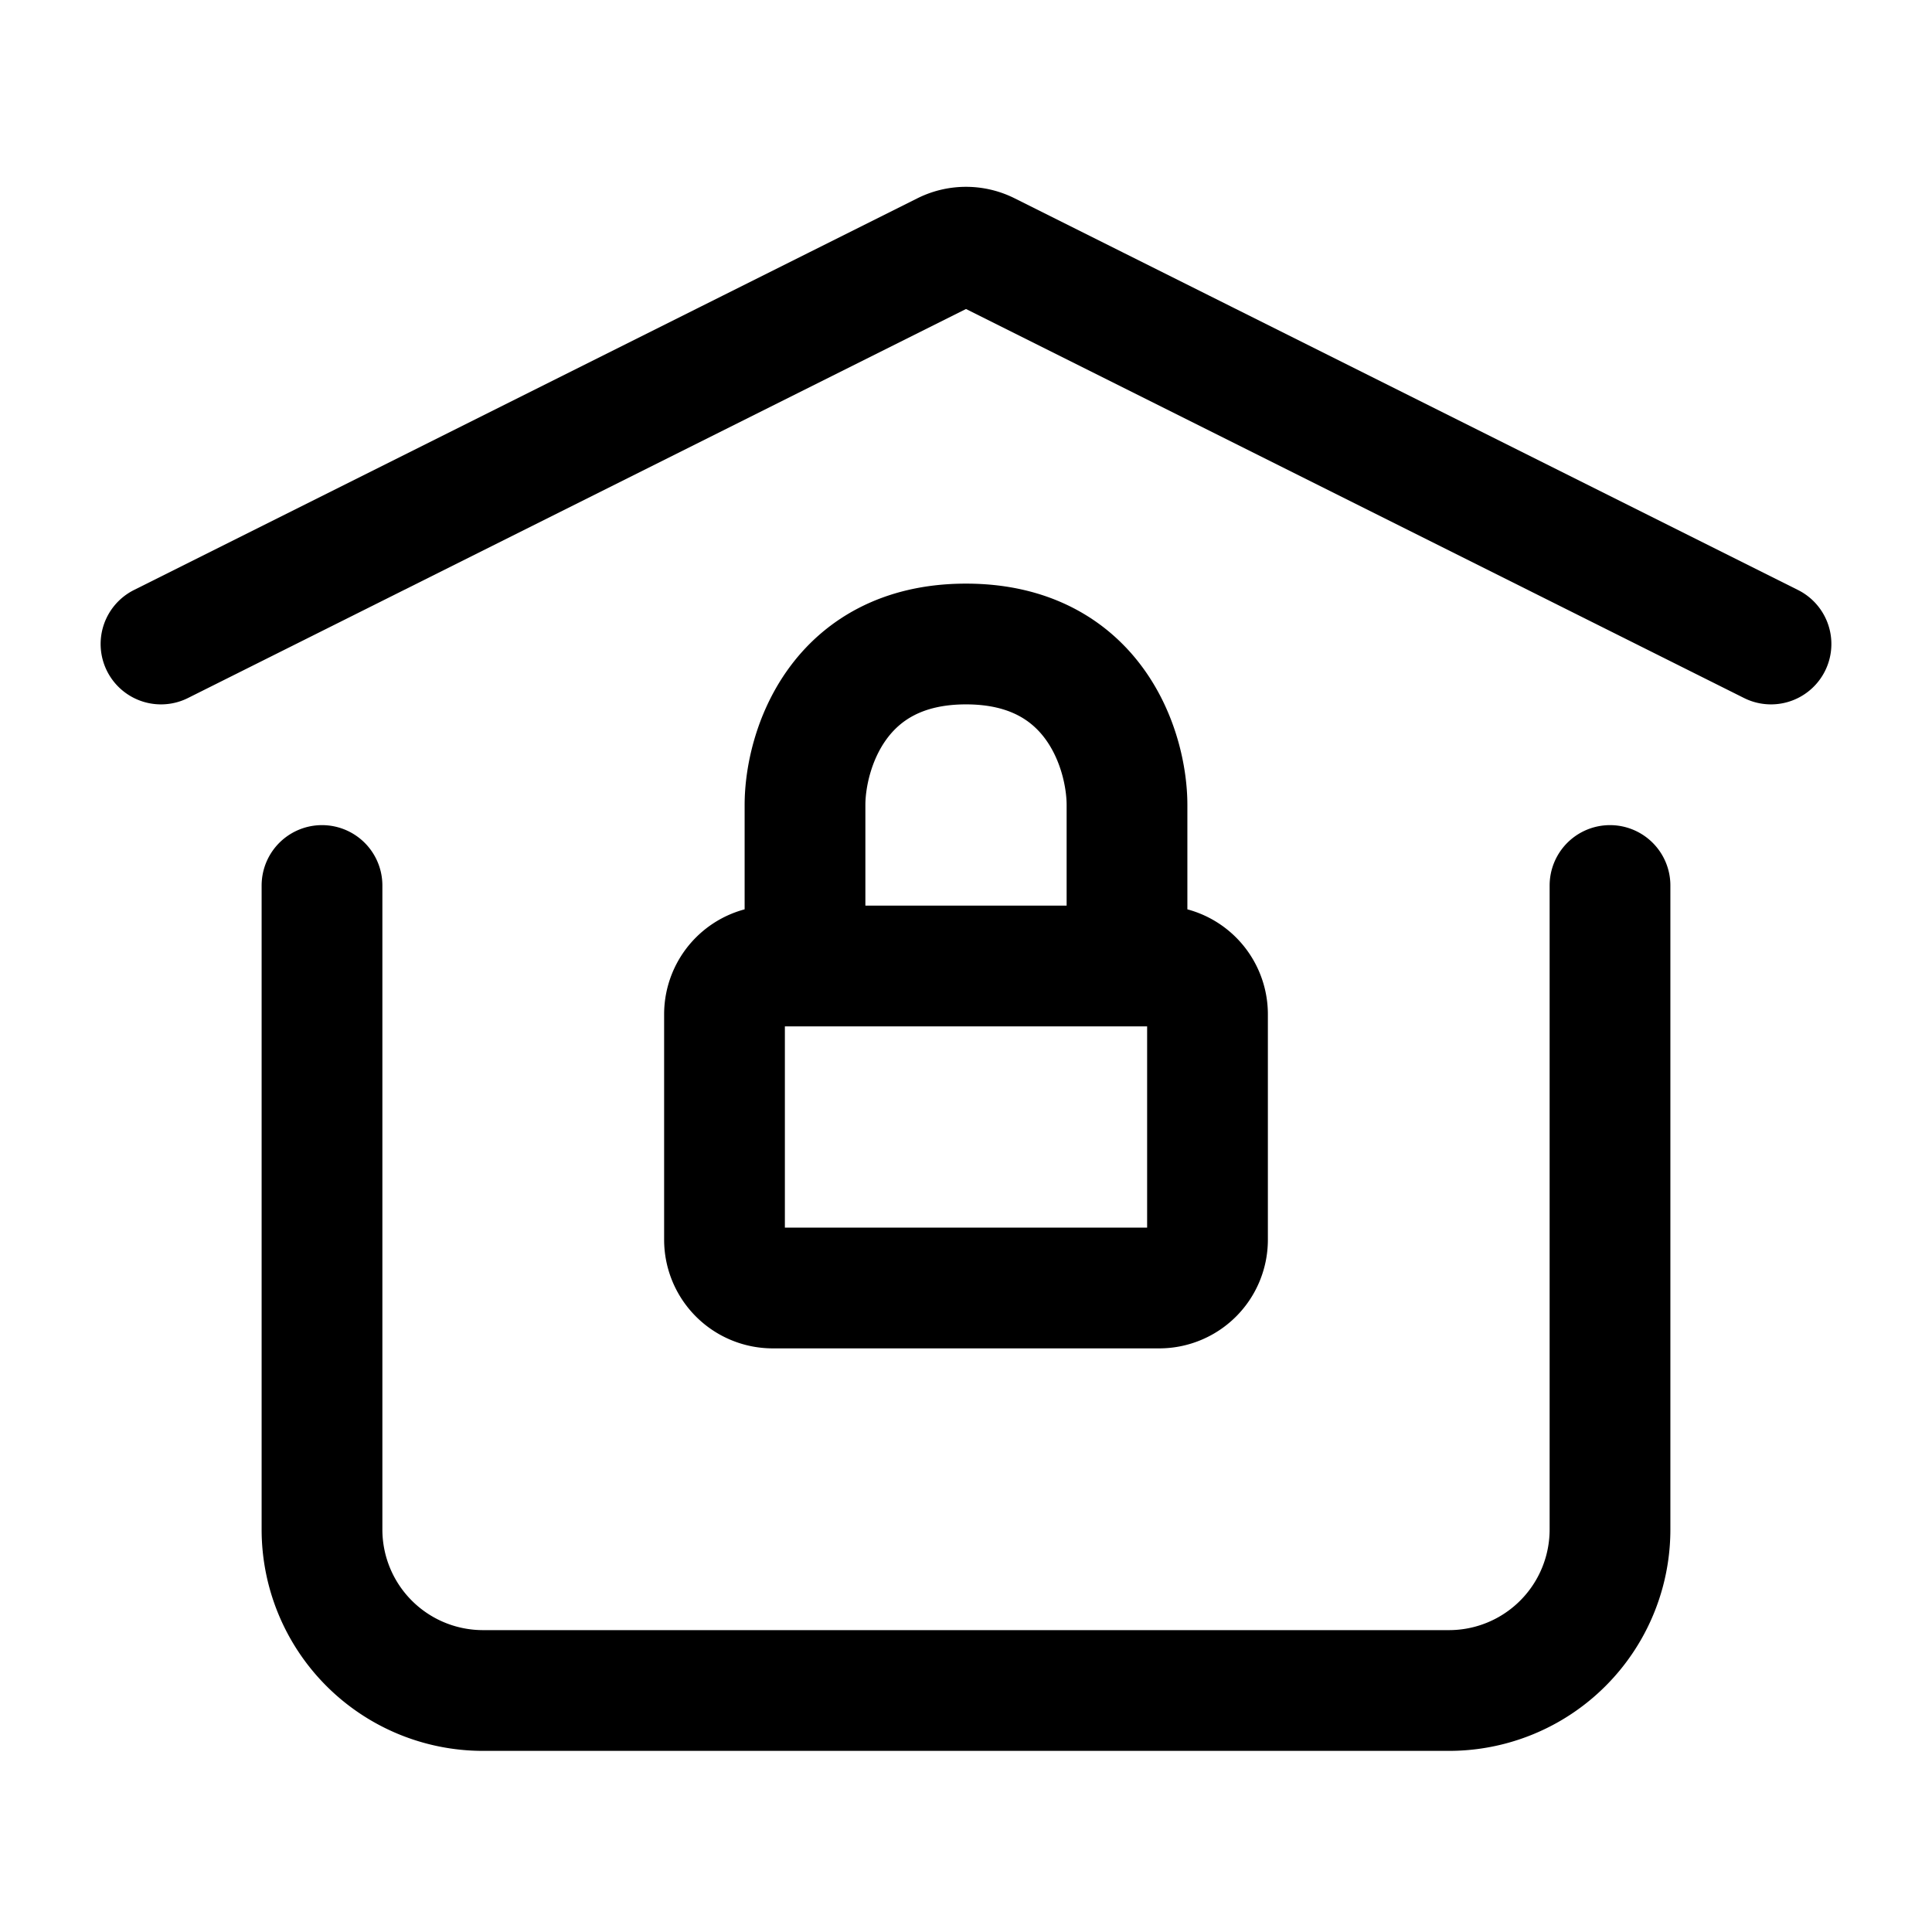 <svg xmlns="http://www.w3.org/2000/svg" width="32" height="32" viewBox="0 0 24 24">
    <!-- Icon from Iconoir by Luca Burgio - https://github.com/iconoir-icons/iconoir/blob/main/LICENSE -->
    <g fill="none" stroke="currentColor" stroke-linecap="round" stroke-linejoin="round" stroke-width="1.5">
        <path
            d="M14 12h.4a.6.6 0 0 1 .6.6v2.8a.6.6 0 0 1-.6.6H9.6a.6.6 0 0 1-.6-.6v-2.8a.6.6 0 0 1 .6-.6h.4m4 0v-2c0-.667-.4-2-2-2s-2 1.333-2 2v2m4 0h-4" />
        <path d="m2 8l9.732-4.866a.6.6 0 0 1 .536 0L22 8m-2 3v8a2 2 0 0 1-2 2H6a2 2 0 0 1-2-2v-8" />
    </g>
</svg>